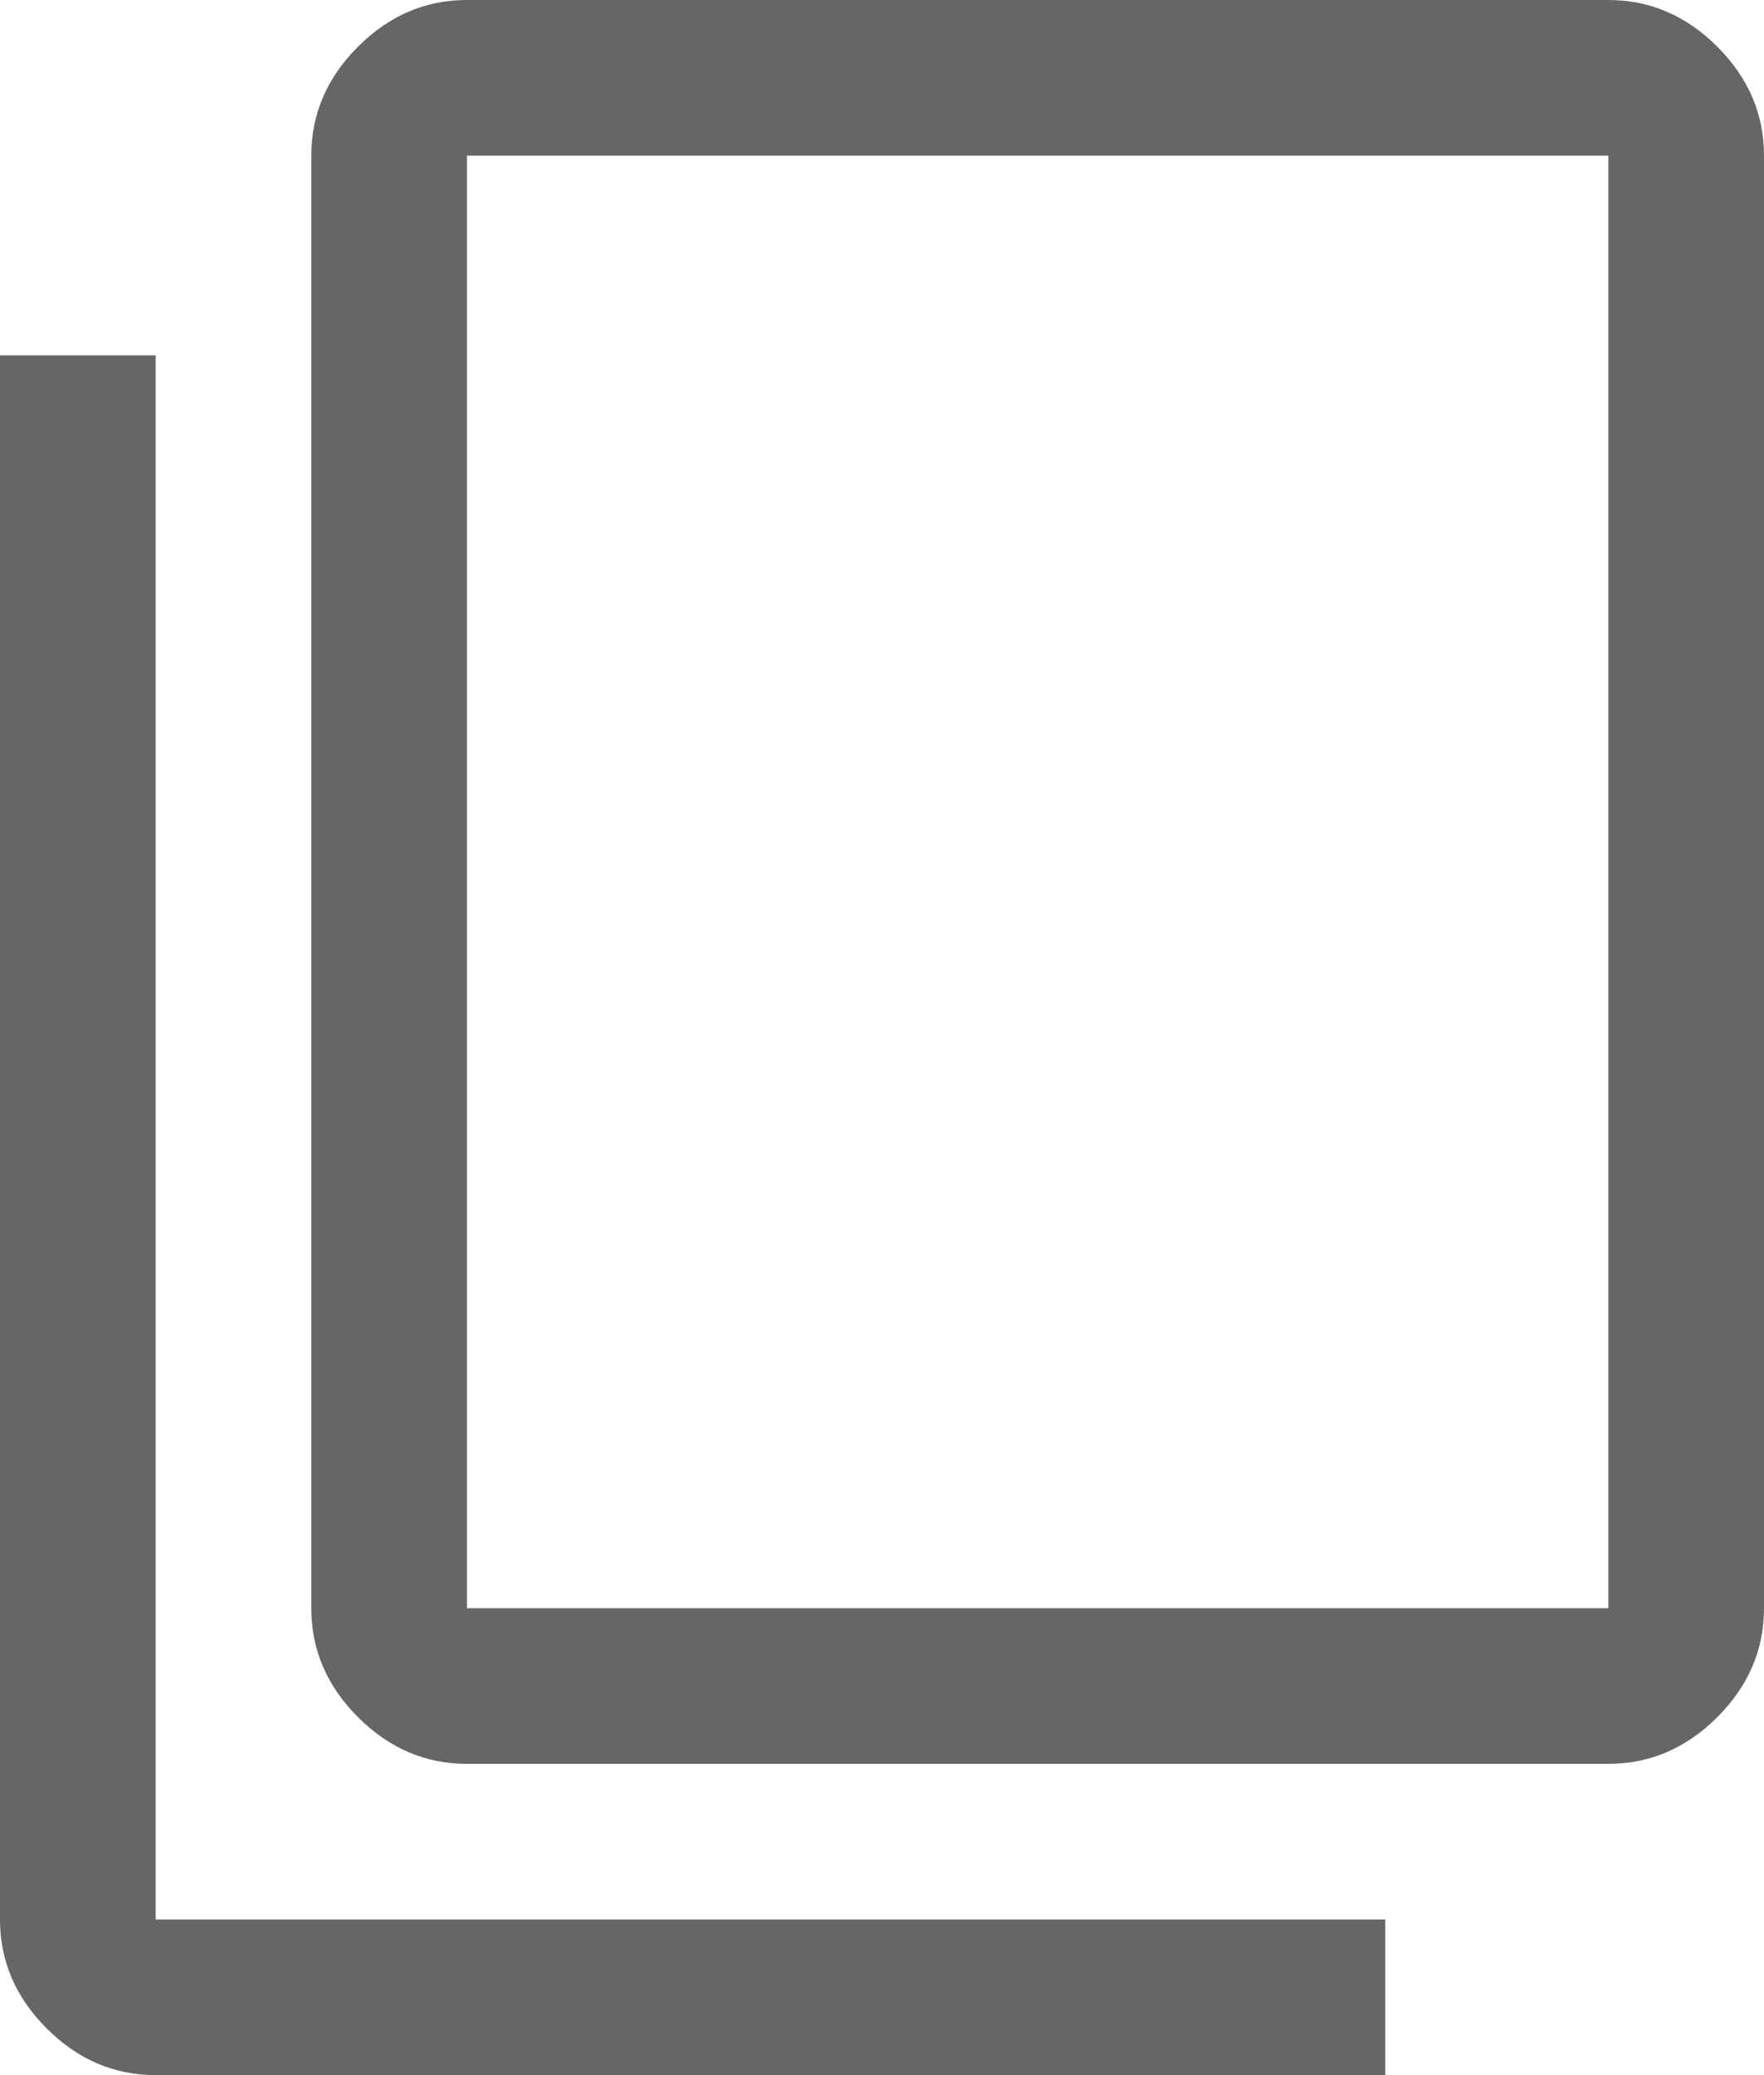 <svg width="34" height="40" viewBox="0 0 34 40" fill="none" xmlns="http://www.w3.org/2000/svg">
<path d="M3 40C2.2 40 1.5 39.7 0.9 39.1C0.3 38.5 0 37.8 0 37V6.85H3V37H26.7V40H3ZM9 34C8.2 34 7.5 33.7 6.9 33.1C6.3 32.5 6 31.8 6 31V3C6 2.2 6.3 1.5 6.9 0.9C7.5 0.3 8.2 0 9 0H31C31.8 0 32.5 0.3 33.1 0.9C33.7 1.5 34 2.2 34 3V31C34 31.8 33.7 32.5 33.1 33.1C32.5 33.7 31.8 34 31 34H9ZM9 31H31V3H9V31Z" fill="#666666"/>
</svg>
